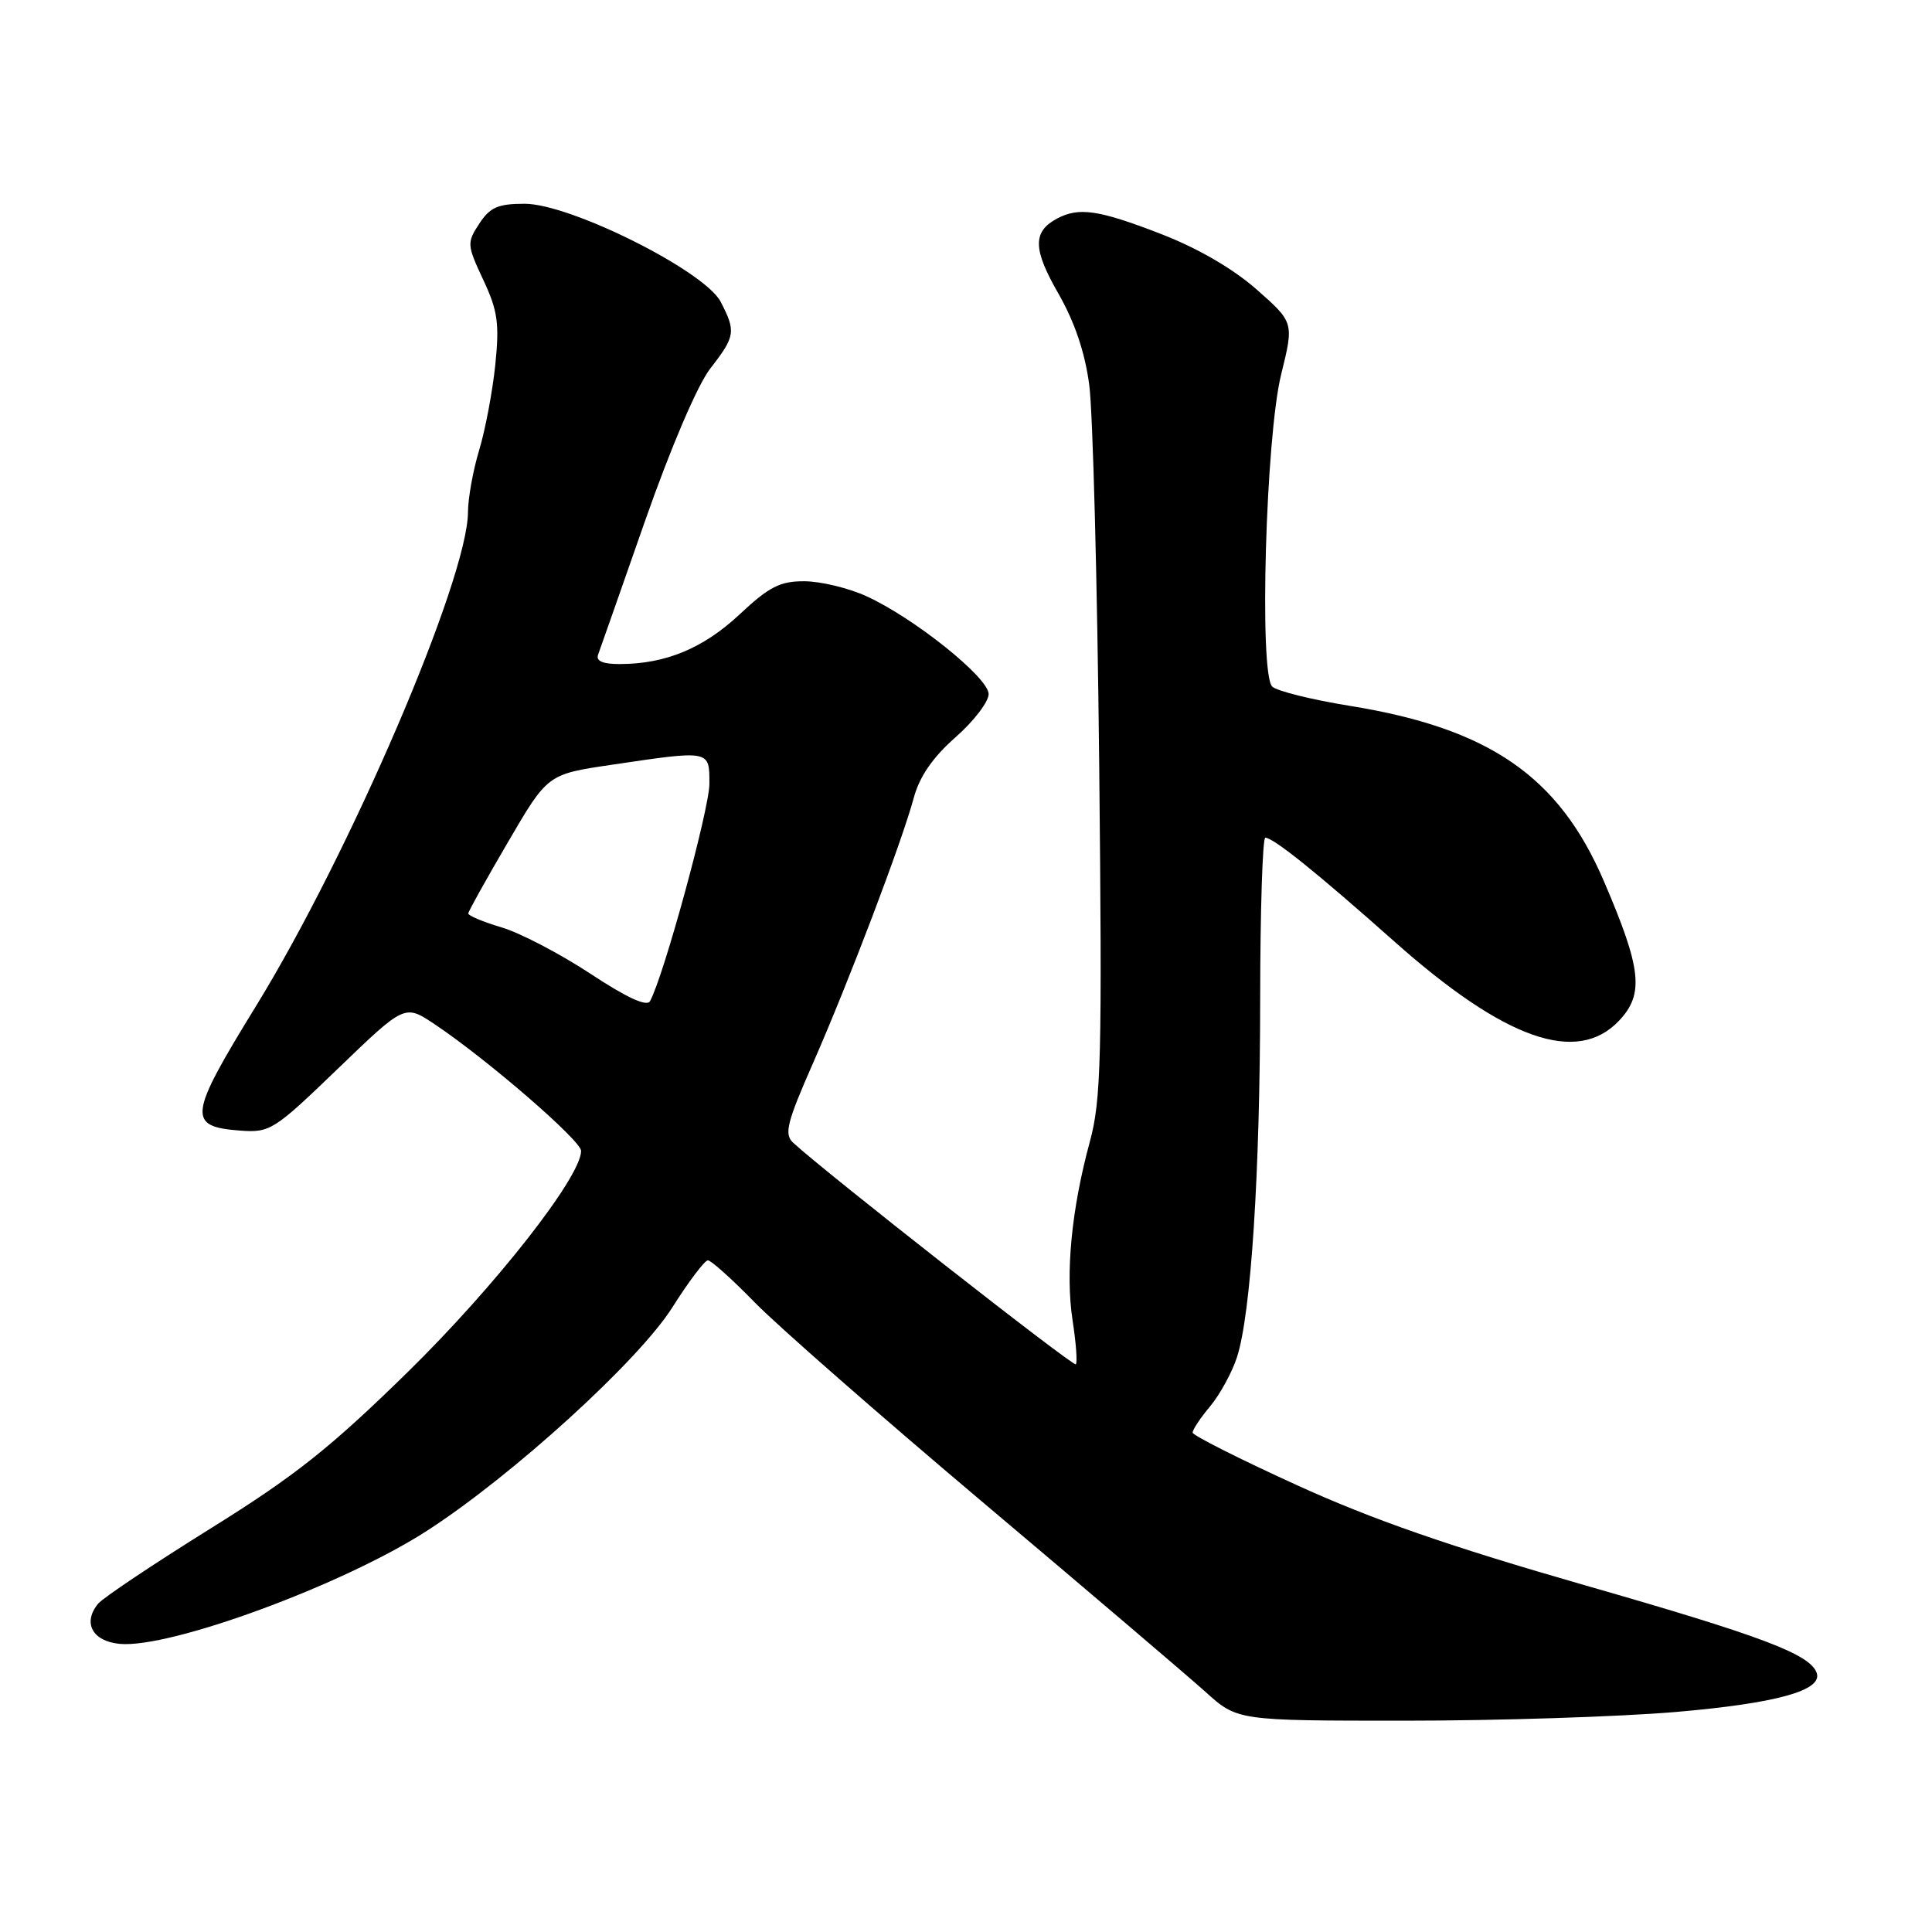 <?xml version="1.0" encoding="UTF-8" standalone="no"?>
<!DOCTYPE svg PUBLIC "-//W3C//DTD SVG 1.1//EN" "http://www.w3.org/Graphics/SVG/1.1/DTD/svg11.dtd" >
<svg xmlns="http://www.w3.org/2000/svg" xmlns:xlink="http://www.w3.org/1999/xlink" version="1.1" viewBox="0 0 256 256">
 <g >
 <path fill="currentColor"
d=" M 222.00 226.85 C 235.32 225.71 241.50 224.01 240.73 221.70 C 239.90 219.21 233.59 216.82 209.95 210.04 C 192.09 204.91 181.80 201.34 171.78 196.76 C 164.23 193.32 158.05 190.20 158.03 189.83 C 158.01 189.46 159.06 187.88 160.36 186.33 C 161.65 184.77 163.25 181.86 163.90 179.85 C 165.76 174.15 166.97 155.48 166.98 132.25 C 166.99 120.56 167.30 111.00 167.66 111.00 C 168.73 111.00 174.54 115.67 184.72 124.72 C 199.39 137.76 208.95 141.14 214.53 135.25 C 217.88 131.71 217.52 128.38 212.51 116.73 C 206.56 102.87 197.35 96.52 178.87 93.53 C 173.79 92.71 169.16 91.56 168.57 90.97 C 166.82 89.22 167.72 57.85 169.76 49.61 C 171.46 42.72 171.46 42.72 166.48 38.33 C 163.35 35.58 158.64 32.85 153.78 30.98 C 145.56 27.80 142.95 27.42 140.05 28.97 C 136.82 30.70 136.86 33.01 140.22 38.86 C 142.38 42.62 143.76 46.67 144.33 51.00 C 144.81 54.58 145.40 77.20 145.65 101.28 C 146.05 140.21 145.91 145.76 144.41 151.28 C 141.98 160.21 141.16 168.68 142.12 174.94 C 142.58 177.93 142.78 180.56 142.55 180.78 C 142.22 181.12 109.37 155.37 105.09 151.41 C 103.88 150.29 104.26 148.75 107.76 140.80 C 112.52 129.95 119.51 111.55 121.09 105.68 C 121.84 102.90 123.60 100.35 126.59 97.71 C 129.02 95.58 131.00 92.99 131.00 91.97 C 131.00 89.79 121.07 81.84 114.78 78.99 C 112.43 77.92 108.75 77.03 106.60 77.02 C 103.36 77.00 101.92 77.74 97.99 81.42 C 93.18 85.91 88.19 87.98 82.14 87.99 C 79.88 88.00 78.94 87.59 79.25 86.75 C 79.50 86.06 82.31 78.08 85.48 69.00 C 88.92 59.20 92.43 51.00 94.13 48.81 C 97.44 44.56 97.53 43.93 95.50 40.00 C 93.39 35.91 75.58 27.00 69.52 27.00 C 65.99 27.00 64.92 27.47 63.51 29.63 C 61.85 32.16 61.87 32.46 64.03 37.07 C 65.95 41.16 66.19 42.85 65.63 48.34 C 65.26 51.89 64.30 56.98 63.49 59.65 C 62.68 62.32 62.02 66.01 62.01 67.85 C 61.98 76.70 46.38 113.05 33.91 133.33 C 24.95 147.90 24.78 149.28 31.83 149.81 C 35.79 150.10 36.30 149.77 44.79 141.59 C 53.63 133.07 53.63 133.07 57.57 135.70 C 64.58 140.39 77.00 151.14 77.00 152.50 C 77.00 155.93 65.64 170.42 54.04 181.79 C 43.74 191.88 39.06 195.59 27.84 202.57 C 20.33 207.25 13.66 211.71 13.01 212.49 C 10.92 215.01 12.23 217.47 15.85 217.82 C 22.52 218.46 45.53 209.99 56.65 202.79 C 67.95 195.48 84.62 180.30 89.08 173.25 C 91.25 169.81 93.38 167.00 93.80 167.00 C 94.22 167.00 97.03 169.52 100.03 172.60 C 103.04 175.69 116.75 187.69 130.50 199.29 C 144.25 210.88 157.40 222.09 159.73 224.18 C 163.96 228.00 163.96 228.00 186.23 228.00 C 198.48 228.00 214.57 227.48 222.00 226.85 Z  M 78.20 129.00 C 74.18 126.36 68.89 123.60 66.45 122.88 C 64.00 122.15 62.02 121.32 62.05 121.03 C 62.07 120.74 64.45 116.47 67.33 111.55 C 72.56 102.59 72.56 102.59 81.03 101.34 C 94.18 99.39 94.00 99.36 94.00 103.86 C 94.00 107.18 87.95 129.34 86.13 132.66 C 85.71 133.43 83.03 132.19 78.20 129.00 Z "/>
</g>
</svg>
